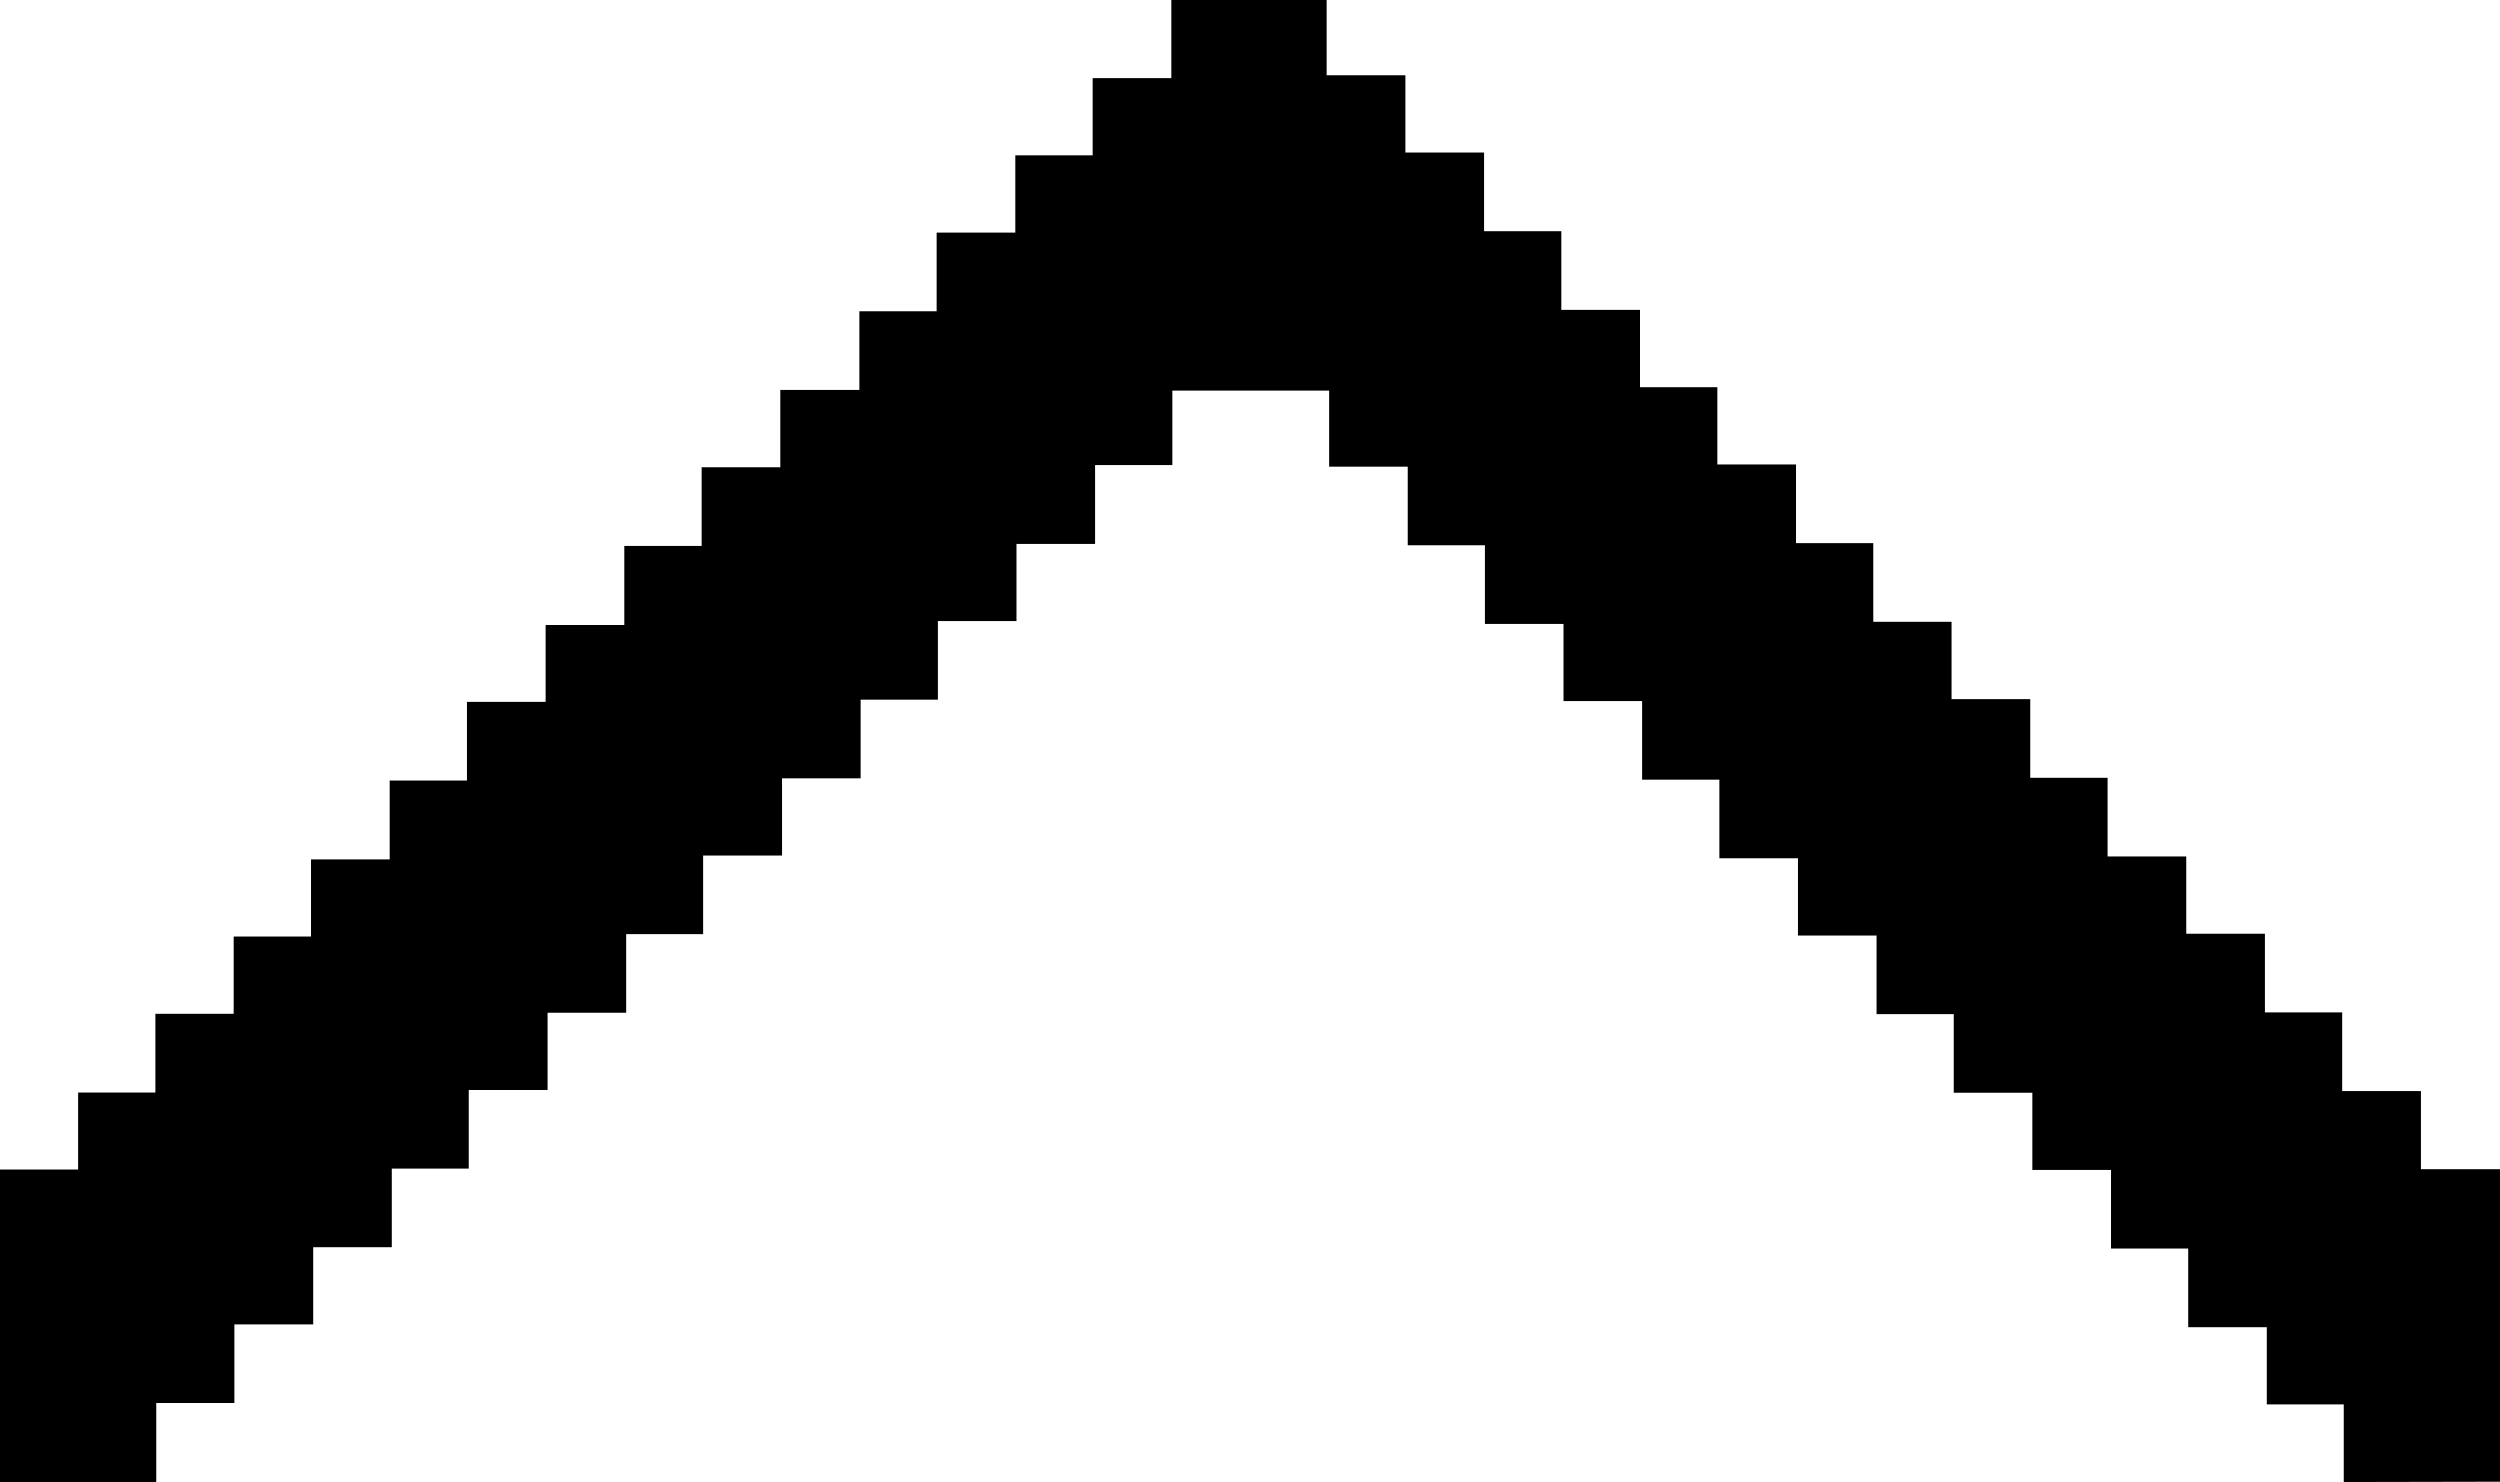 <?xml-stylesheet type="text/css" href="../css/main.css" ?>
<svg xmlns="http://www.w3.org/2000/svg" viewBox="0 0 320 189.7">
	<title>flechita</title>
	<g id="Layer_2" data-name="Layer 2">
		<g id="Layer_1-2" data-name="Layer 1">
			<path class="goTopIcon" d="M300,189.7v-9.94h-9.85v-9.88H280.09V159.81h-9.88V149.75H260.14v-9.88H250.08V129.81H240.2V119.75H230.14v-9.89H220.08V99.8h-9.89V89.74H200.13V79.86H190.07V69.79h-9.88V59.73H170.13V50H150.06v9.53h-9.89V69.62H130.11V79.5H120.05V89.56h-9.89V99.63H100.1v9.88H90v10.06H80.15v10.06H70.09v9.89H60v10.06H50.15v10.06H40.09v9.88H30v10.06H20V189.7H0v-40H10v-9.86h9.89V129.77H29.91v-9.89h9.9V110H49.88V99.91h9.89V89.84H69.84V80H79.91V69.88h9.9V59.81H99.88v-9.9H110V39.84h9.89V29.77h10.07V19.88h9.9V10h10.07V0h19.88V9.63h10.08v9.89h10.07V29.59h9.89V39.66h10.07v9.9h9.9v9.89h10.07V69.52h9.89V79.59H249.8v9.9h10.07V99.56h9.9v10.07h10.07v9.89h10.07v10.07h9.89v10.07h10.08v10H320v40Z"/>
		</g>
	</g>
</svg>